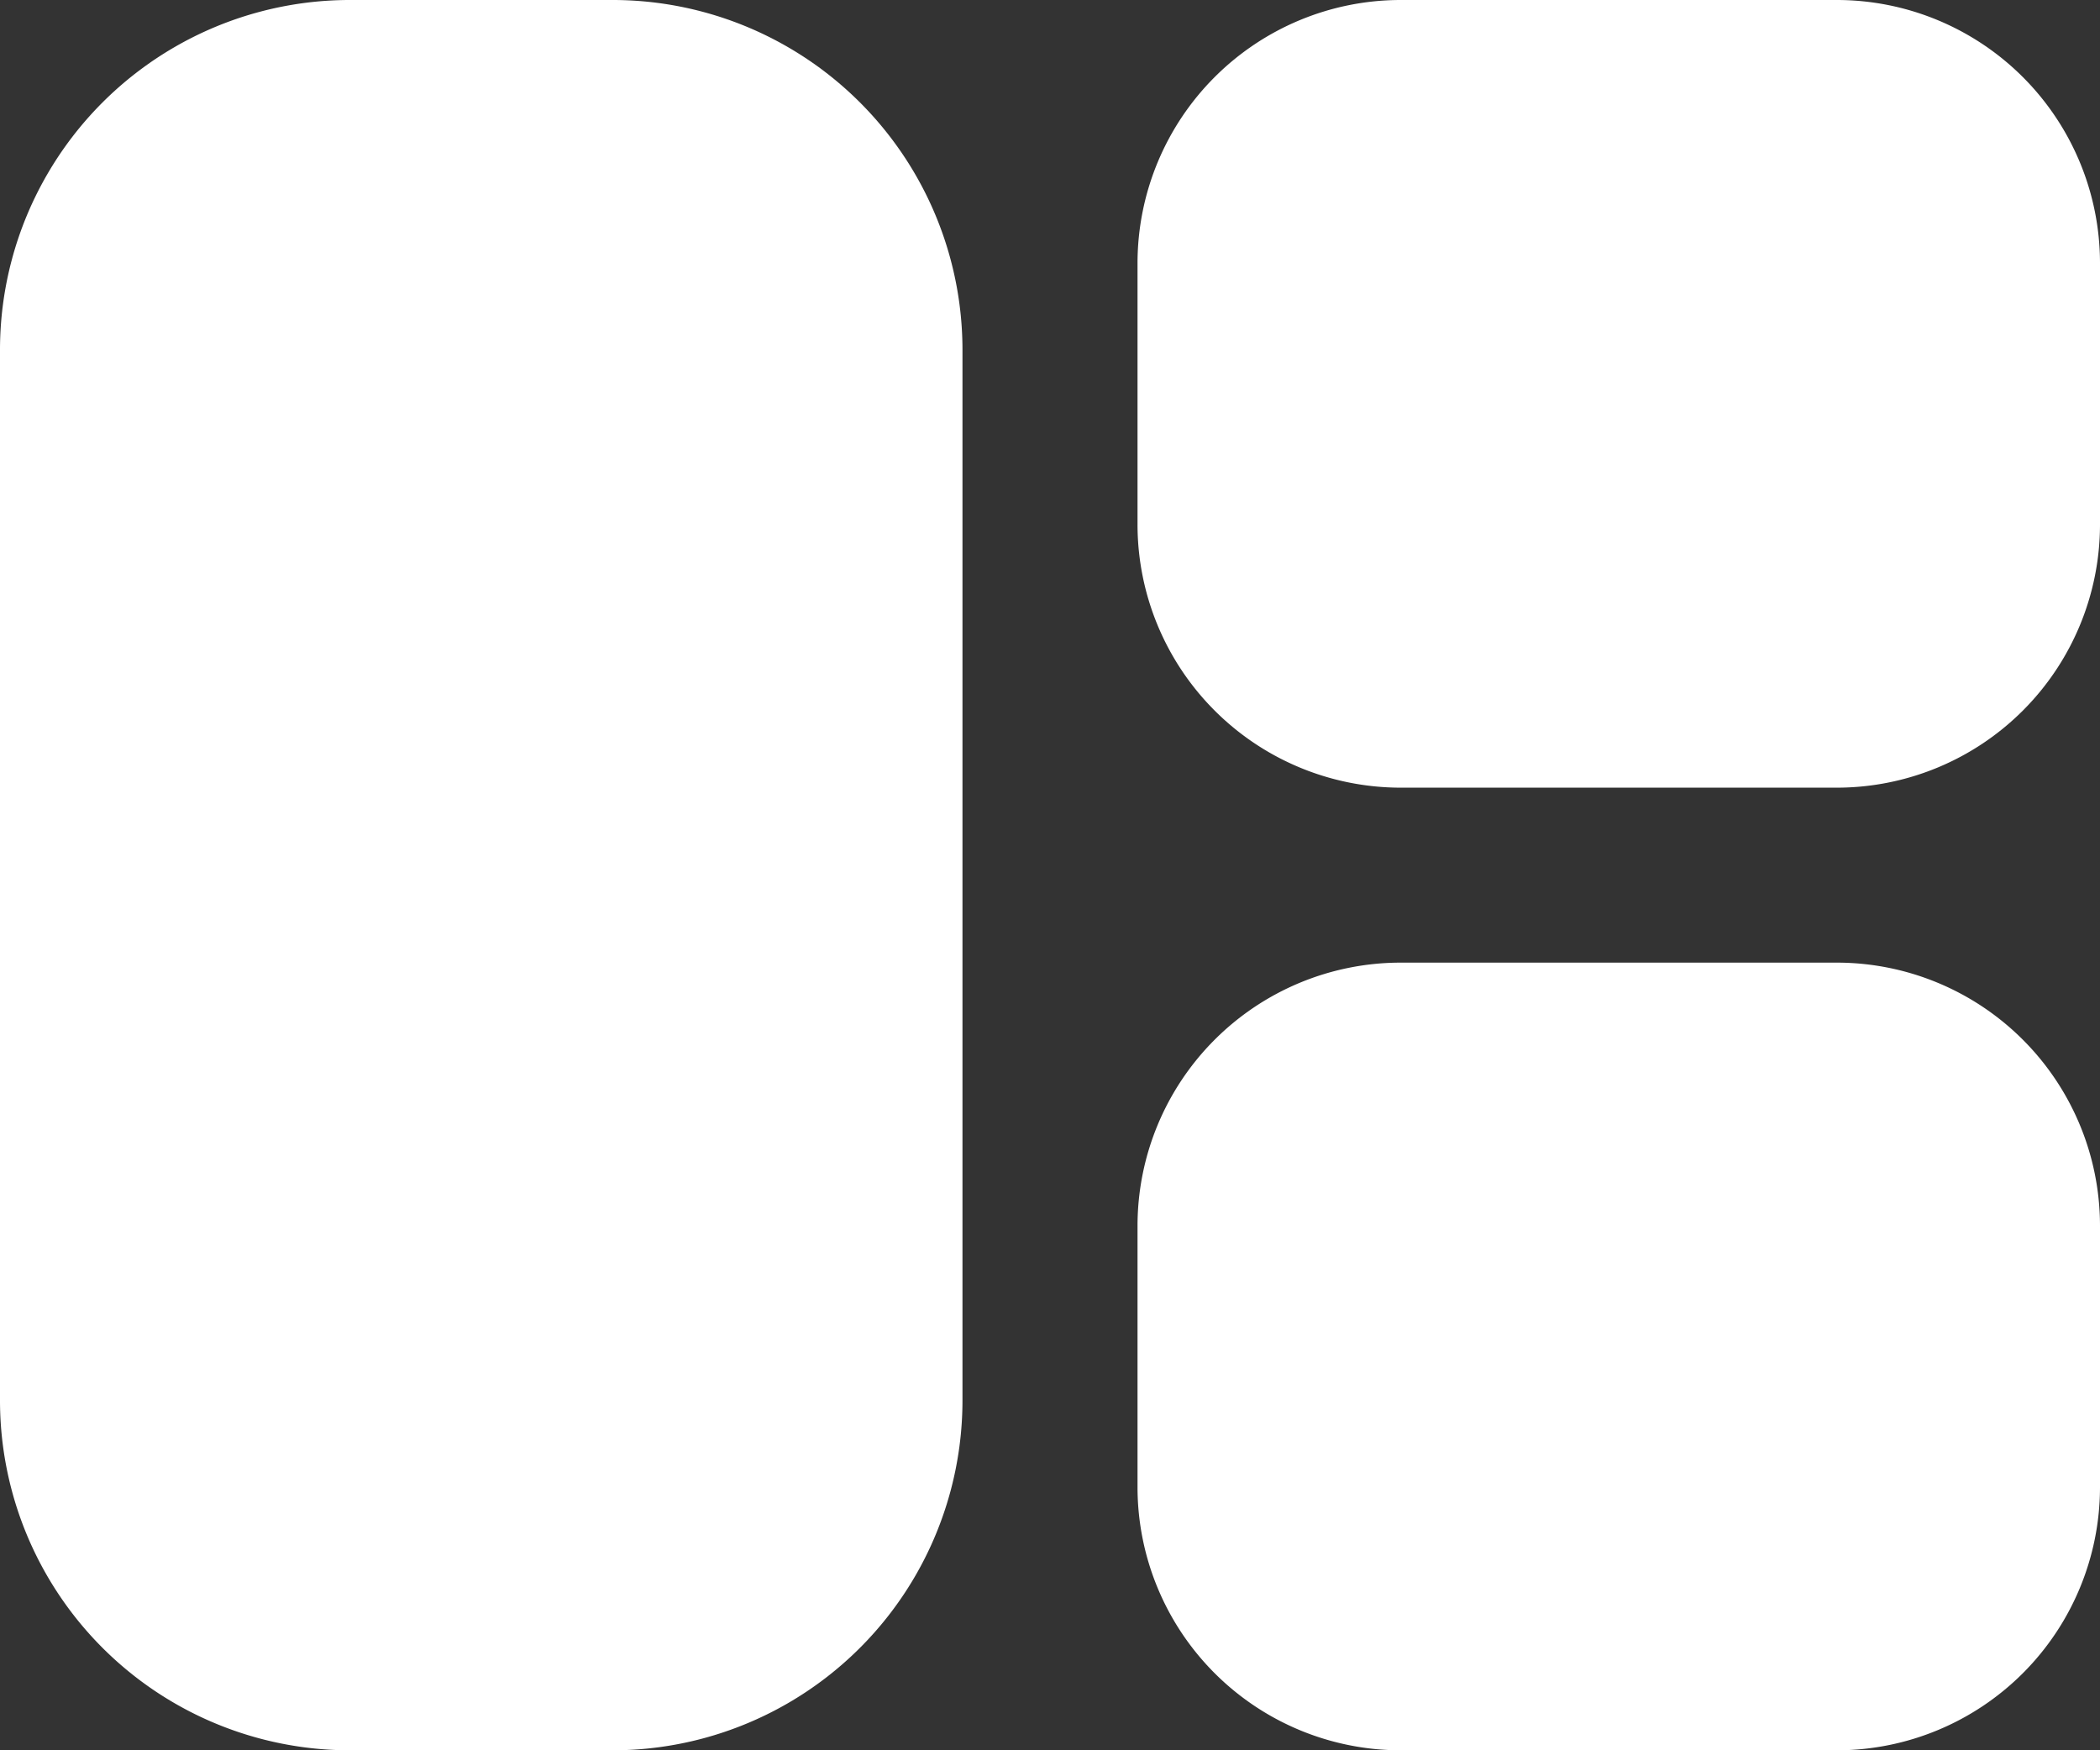 <svg xmlns="http://www.w3.org/2000/svg" width="19.375" height="16.146" viewBox="0 0 19.375 16.146">
  <rect x="0" y="0" width="19.375" height="16.146" fill="#333333" stroke="none"/>
  <g id="noun-dashboard-6000235" transform="translate(-4 -6)">
    <path id="Path_4529" data-name="Path 4529" d="M9.651,6H7.229A3.228,3.228,0,0,0,4,9.229v9.688a3.228,3.228,0,0,0,3.229,3.229H9.651a3.228,3.228,0,0,0,3.229-3.229V9.229A3.228,3.228,0,0,0,9.651,6Z" transform="translate(0 0)" fill="#fff"/>
    <path id="Path_4530" data-name="Path 4530" d="M23.458,6H19.422A2.429,2.429,0,0,0,17,8.422v2.422a2.429,2.429,0,0,0,2.422,2.422h4.036a2.429,2.429,0,0,0,2.422-2.422V8.422A2.429,2.429,0,0,0,23.458,6Z" transform="translate(-2.505 0)" fill="#fff"/>
    <path id="Path_4531" data-name="Path 4531" d="M23.458,17H19.422A2.429,2.429,0,0,0,17,19.422v2.422a2.429,2.429,0,0,0,2.422,2.422h4.036a2.429,2.429,0,0,0,2.422-2.422V19.422A2.429,2.429,0,0,0,23.458,17Z" transform="translate(-2.505 -2.12)" fill="#fff"/>
  </g>
</svg>

